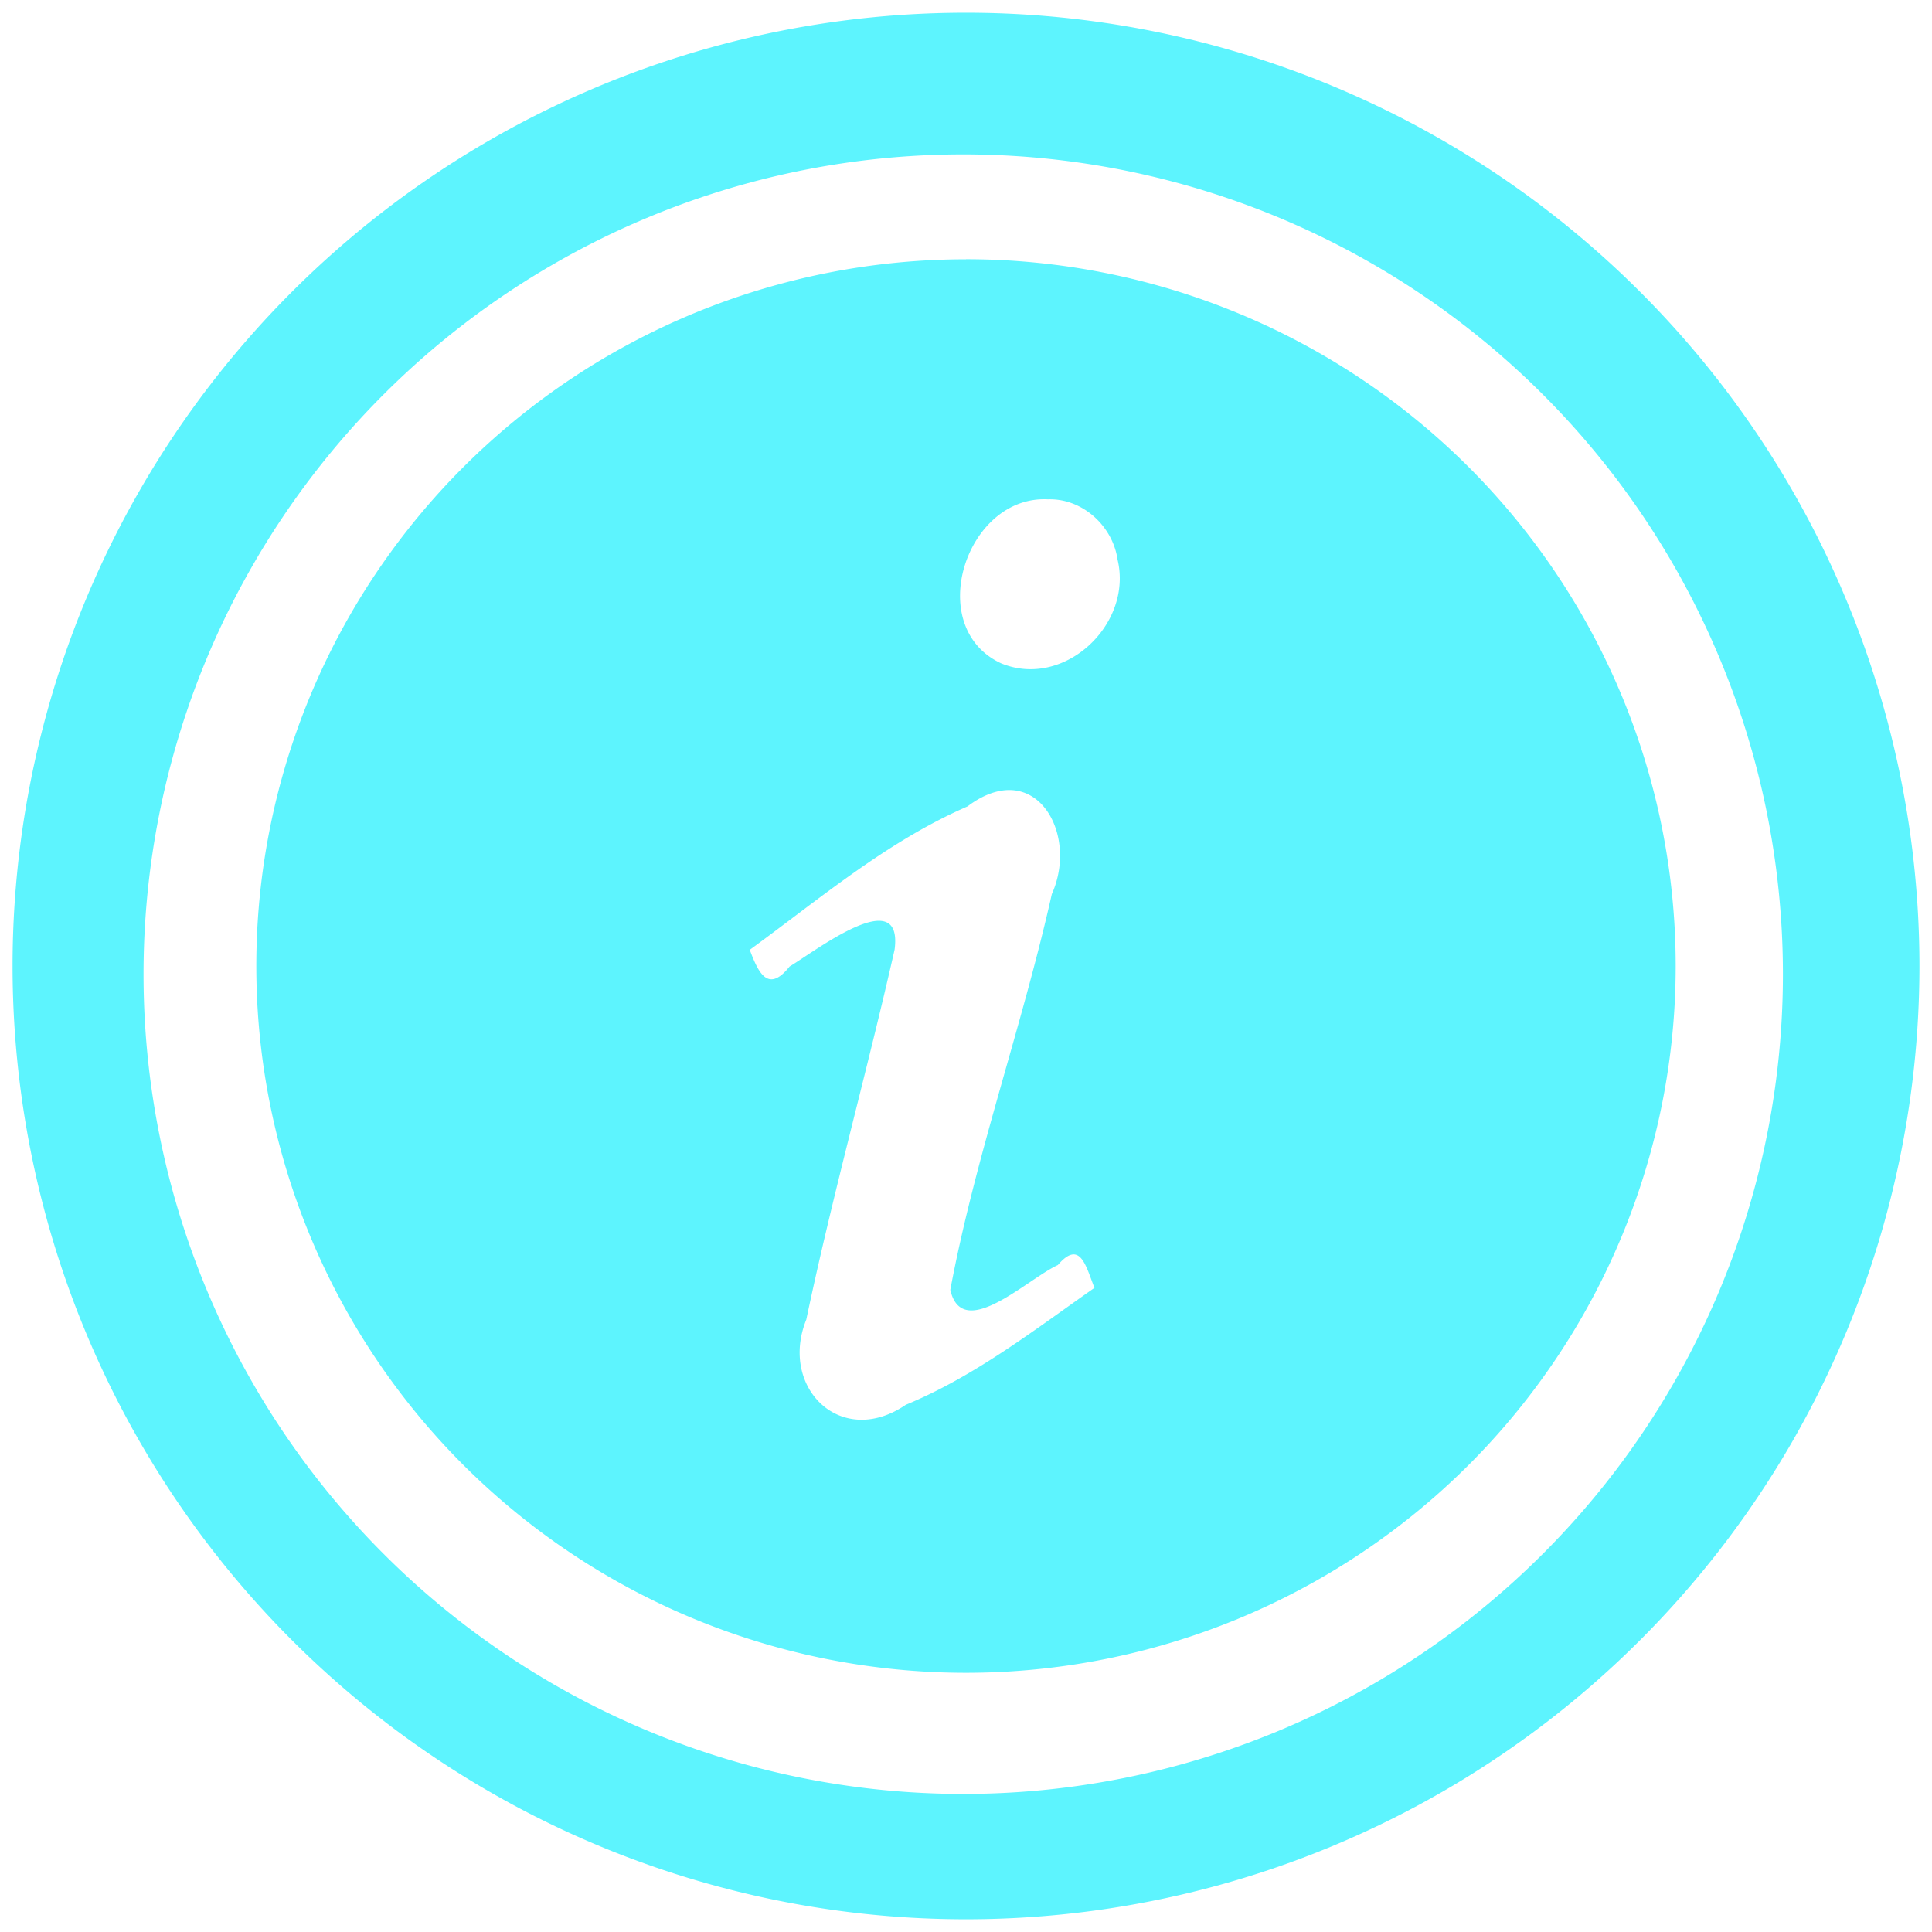 <?xml version="1.0" encoding="UTF-8" standalone="no"?>
<svg
   xmlns:dc="http://purl.org/dc/elements/1.1/"
   xmlns:cc="http://creativecommons.org/ns#"
   xmlns:rdf="http://www.w3.org/1999/02/22-rdf-syntax-ns#"
   xmlns:svg="http://www.w3.org/2000/svg"
   xmlns="http://www.w3.org/2000/svg"
   xmlns:sodipodi="http://sodipodi.sourceforge.net/DTD/sodipodi-0.dtd"
   xmlns:inkscape="http://www.inkscape.org/namespaces/inkscape"
   width="24"
   height="24"
   version="1"
   id="svg11"
   sodipodi:docname="dialog-info-symbolic.svg"
   inkscape:version="0.92.4 (5da689c313, 2019-01-14)">
  <sodipodi:namedview
     pagecolor="#ffffff"
     bordercolor="#5DF4FE"
     borderopacity="1"
     objecttolerance="10"
     gridtolerance="10"
     guidetolerance="10"
     inkscape:pageopacity="0"
     inkscape:pageshadow="2"
     inkscape:window-width="1085"
     inkscape:window-height="480"
     id="namedview13"
     showgrid="false"
     inkscape:zoom="9.8333333"
     inkscape:cx="1.0677966"
     inkscape:cy="12"
     inkscape:window-x="0"
     inkscape:window-y="25"
     inkscape:window-maximized="0"
     inkscape:current-layer="svg11" />
  <defs
     id="defs7">
    <linearGradient
       id="a">
      <stop
         offset="0"
         id="stop2" />
      <stop
         offset="1"
         stop-opacity="0"
         id="stop4" />
    </linearGradient>
  </defs>
  <path
     d="M 12,0.158 A 11.843,11.843 0 0 0 0.156,12.002 11.843,11.843 0 0 0 12,23.842 11.843,11.843 0 0 0 23.844,12.002 11.843,11.843 0 0 0 12,0.158 Z m -0.033,1.76 A 10.182,10.182 0 0 1 22.148,12.102 10.182,10.182 0 0 1 11.967,22.285 10.182,10.182 0 0 1 1.783,12.102 10.182,10.182 0 0 1 11.967,1.918 Z M 12,3.221 A 8.816,8.78 0 0 0 3.184,12 8.816,8.78 0 0 0 12,20.78 8.816,8.78 0 0 0 20.816,12 8.816,8.78 0 0 0 12,3.22 Z m 1.018,2.982 c 0.429,-0.014 0.805,0.331 0.865,0.75 0.192,0.804 -0.663,1.61 -1.447,1.287 -0.968,-0.449 -0.437,-2.09 0.582,-2.037 z m -0.436,3.613 c 0.492,0.04 0.74,0.722 0.484,1.291 -0.37,1.65 -0.949,3.253 -1.261,4.916 0.15,0.657 0.963,-0.14 1.336,-0.308 0.283,-0.33 0.352,0.032 0.455,0.283 -0.752,0.527 -1.489,1.1 -2.344,1.453 -0.805,0.549 -1.576,-0.215 -1.236,-1.058 0.324,-1.541 0.749,-3.06 1.097,-4.596 0.11,-0.83 -0.98,0.015 -1.304,0.209 -0.263,0.33 -0.385,0.09 -0.495,-0.207 0.872,-0.636 1.706,-1.347 2.704,-1.781 0.208,-0.157 0.4,-0.215 0.564,-0.202 z"
     id="path9"
     inkscape:connector-curvature="0"
     style="fill:#5DF4FE" />
</svg>
